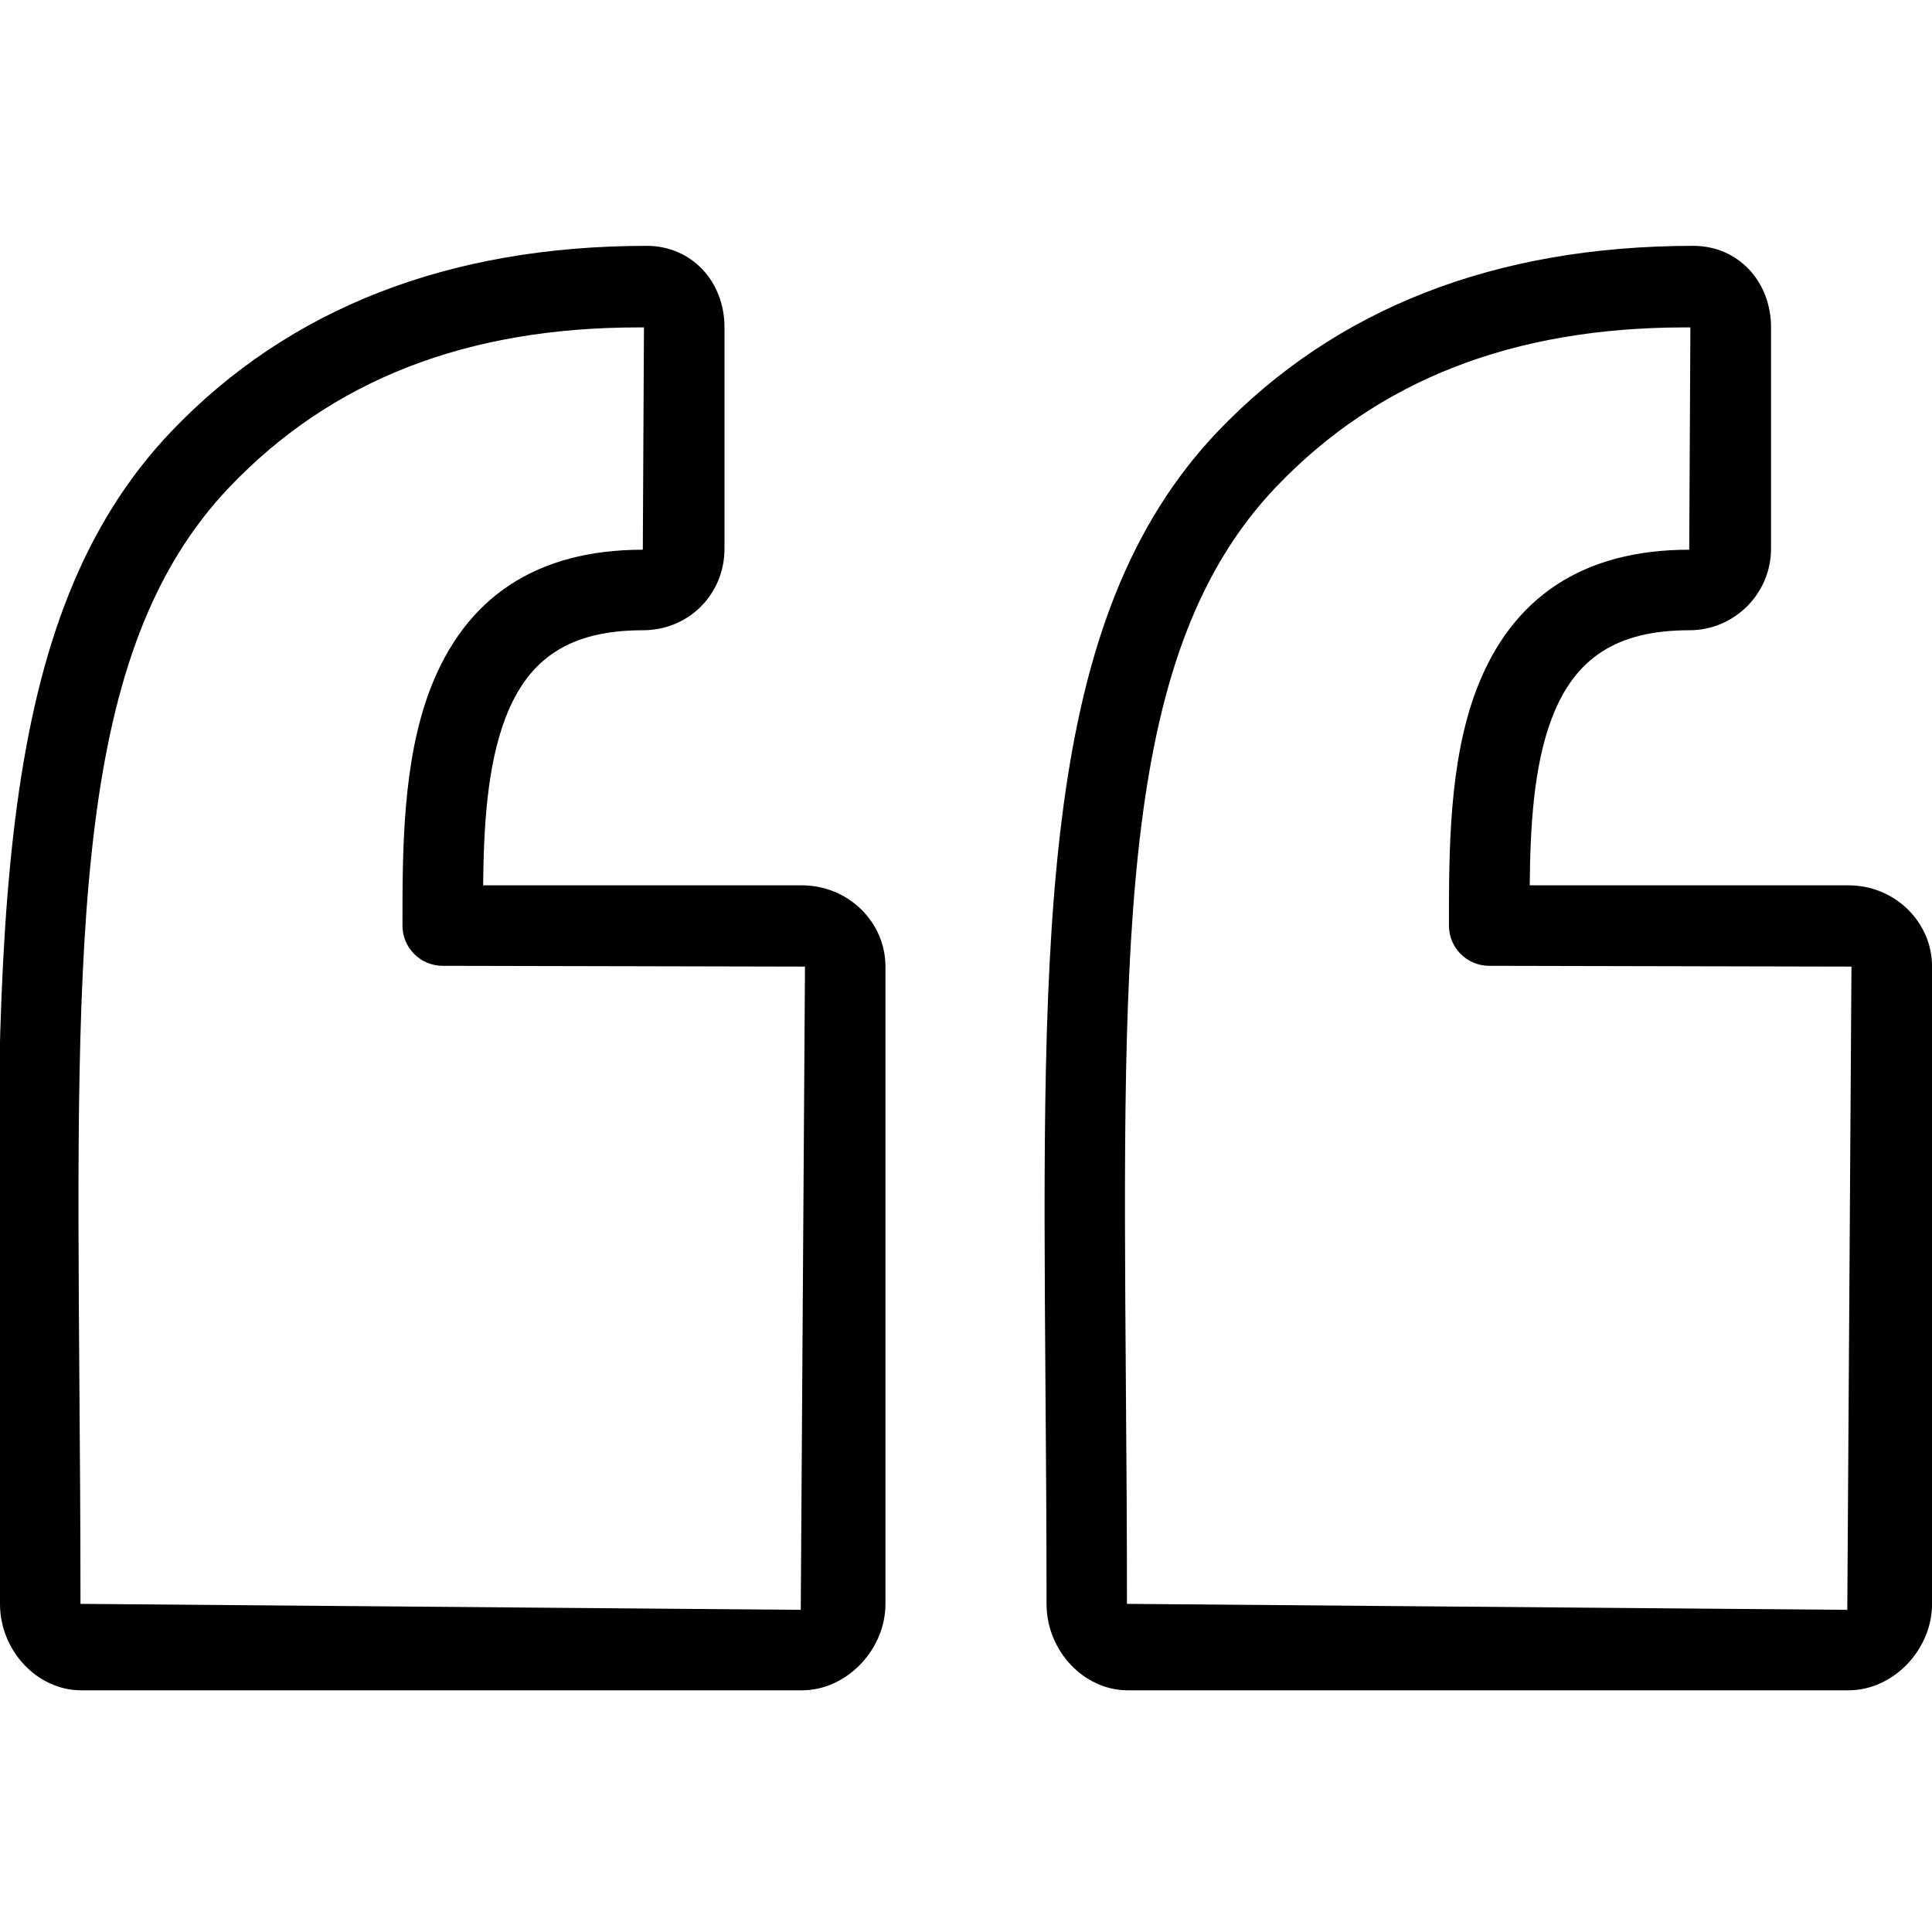 <svg version="1.1" xmlns="http://www.w3.org/2000/svg" width="32" height="32" viewBox="0 0 32 32">
<title>chat_message_quote_reply</title>
<path d="M13.283 27.997h-11.937c-0.73 0-1.346-0.656-1.346-1.432 0-1.273-0.009-2.482-0.018-3.626-0.057-7.648-0.095-12.701 2.859-15.797 1.947-2.037 4.596-3.070 7.872-3.070 0.734 0 1.287 0.581 1.287 1.352v3.663c0 0.758-0.594 1.352-1.352 1.352-1.191 0-1.894 0.449-2.277 1.455-0.305 0.801-0.359 1.809-0.369 2.77h5.281c0.763 0 1.383 0.604 1.383 1.346v10.555c0 0.763-0.646 1.432-1.383 1.432zM10.577 5.423c-2.85 0-5.080 0.87-6.772 2.64-2.581 2.705-2.546 7.283-2.49 14.867 0.009 1.147 0.018 2.358 0.018 3.635l11.93 0.099 0.070-10.654-6-0.013c-0.369 0-0.667-0.298-0.667-0.667 0-1.24 0-2.71 0.458-3.911 0.585-1.535 1.771-2.314 3.523-2.314l0.019-3.682c-0.030 0-0.059 0-0.089 0z"></path>
<path d="M30.617 27.997h-11.937c-0.729 0-1.346-0.656-1.346-1.432 0-1.273-0.009-2.482-0.018-3.626-0.056-7.648-0.094-12.701 2.858-15.797 1.949-2.038 4.598-3.070 7.874-3.070 0.733 0 1.286 0.581 1.286 1.352v3.663c0 0.745-0.607 1.352-1.353 1.352-1.191 0-1.893 0.449-2.277 1.455-0.305 0.801-0.358 1.809-0.367 2.77h5.281c0.763 0 1.383 0.604 1.383 1.346v10.555c0 0.763-0.646 1.432-1.383 1.432zM27.911 5.423c-2.849 0-5.081 0.87-6.773 2.64-2.579 2.705-2.546 7.282-2.49 14.865 0.009 1.148 0.018 2.359 0.018 3.637l11.931 0.099 0.069-10.654-6-0.013c-0.369 0-0.667-0.298-0.667-0.667 0-1.24 0-2.71 0.457-3.911 0.586-1.535 1.771-2.314 3.523-2.314l0.019-3.682c-0.030 0-0.060 0-0.089 0z"></path>
</svg>
